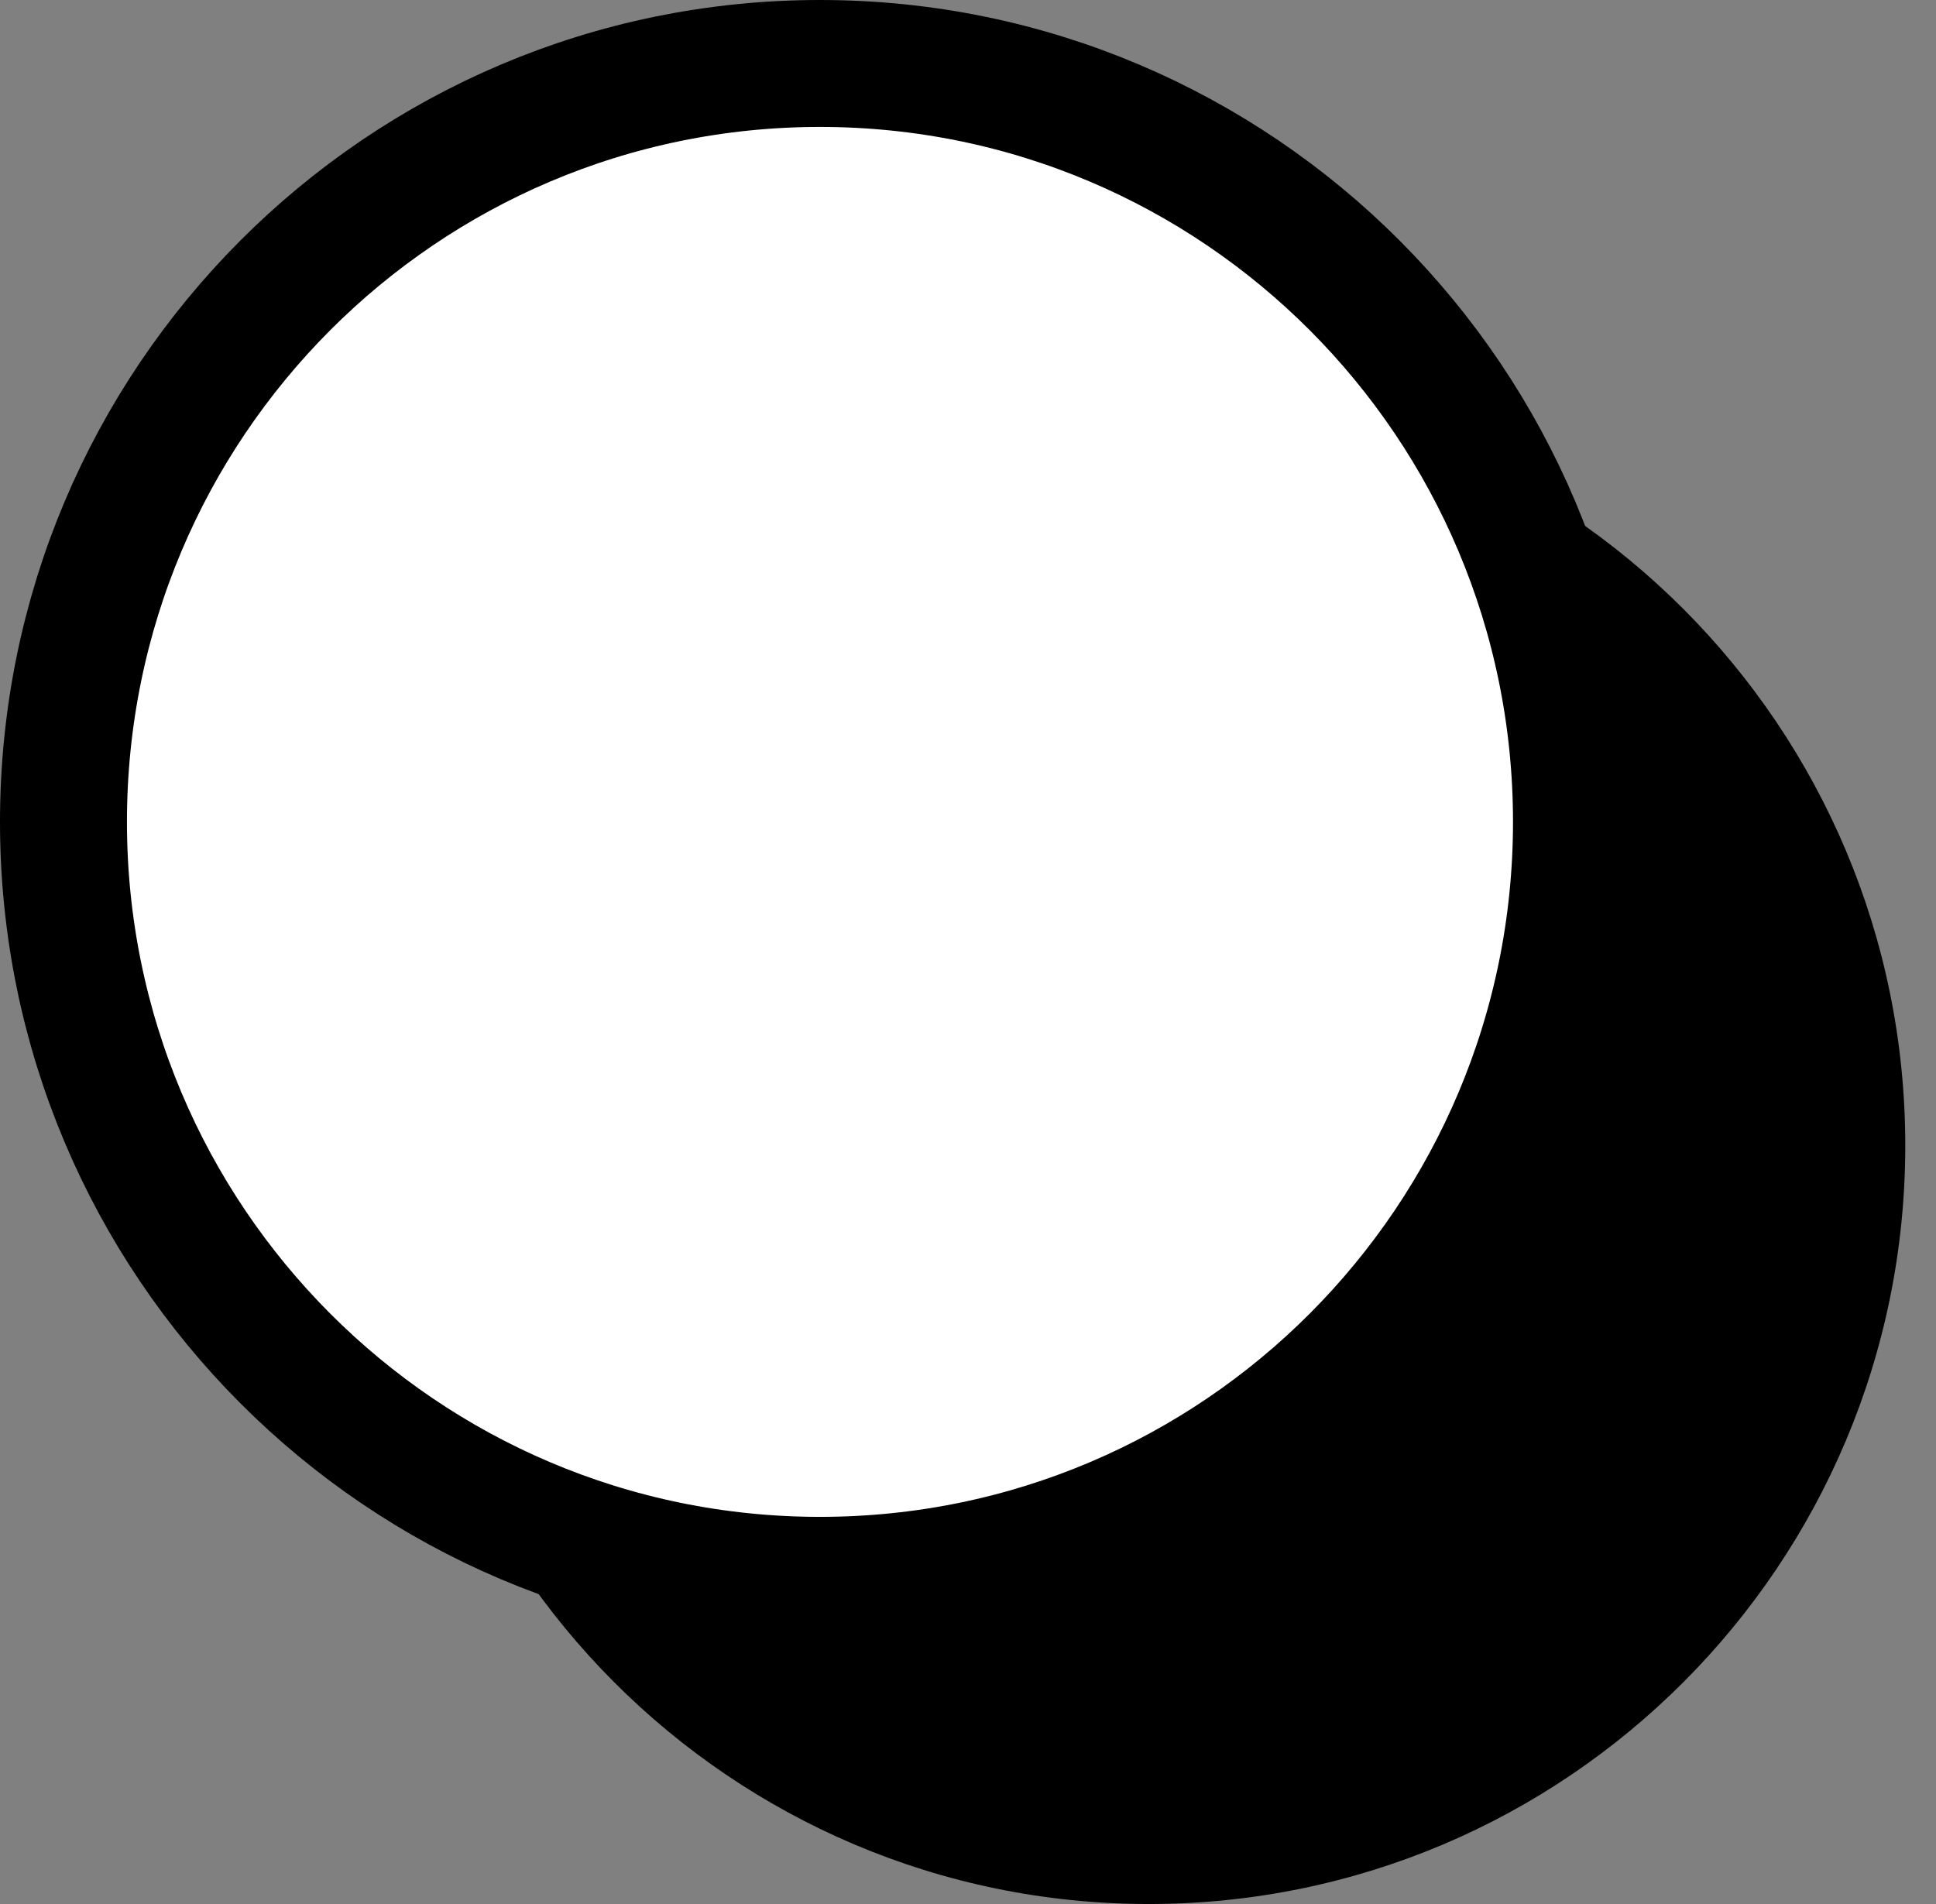 <svg width="61" height="60" viewBox="0 0 61 60" fill="none" xmlns="http://www.w3.org/2000/svg">
<rect x="0" y="0" width="61" height="60" fill="#808080" stroke="none"/>
<path d="M36.195 60C49.36 60 60.032 49.3 60.032 36.1C60.032 22.9 49.36 12.2 36.195 12.2C23.031 12.2 12.359 22.9 12.359 36.1C12.359 49.3 23.031 60 36.195 60Z" fill="black"/>
<path d="M25.836 49.8C39 49.8 49.672 39.1 49.672 25.9C49.672 12.7 39 2 25.836 2C12.672 2 2 12.7 2 25.9C2 39.1 12.672 49.8 25.836 49.8Z" fill="white" stroke="black" stroke-width="4" stroke-linecap="round" stroke-linejoin="round"/>
</svg>
